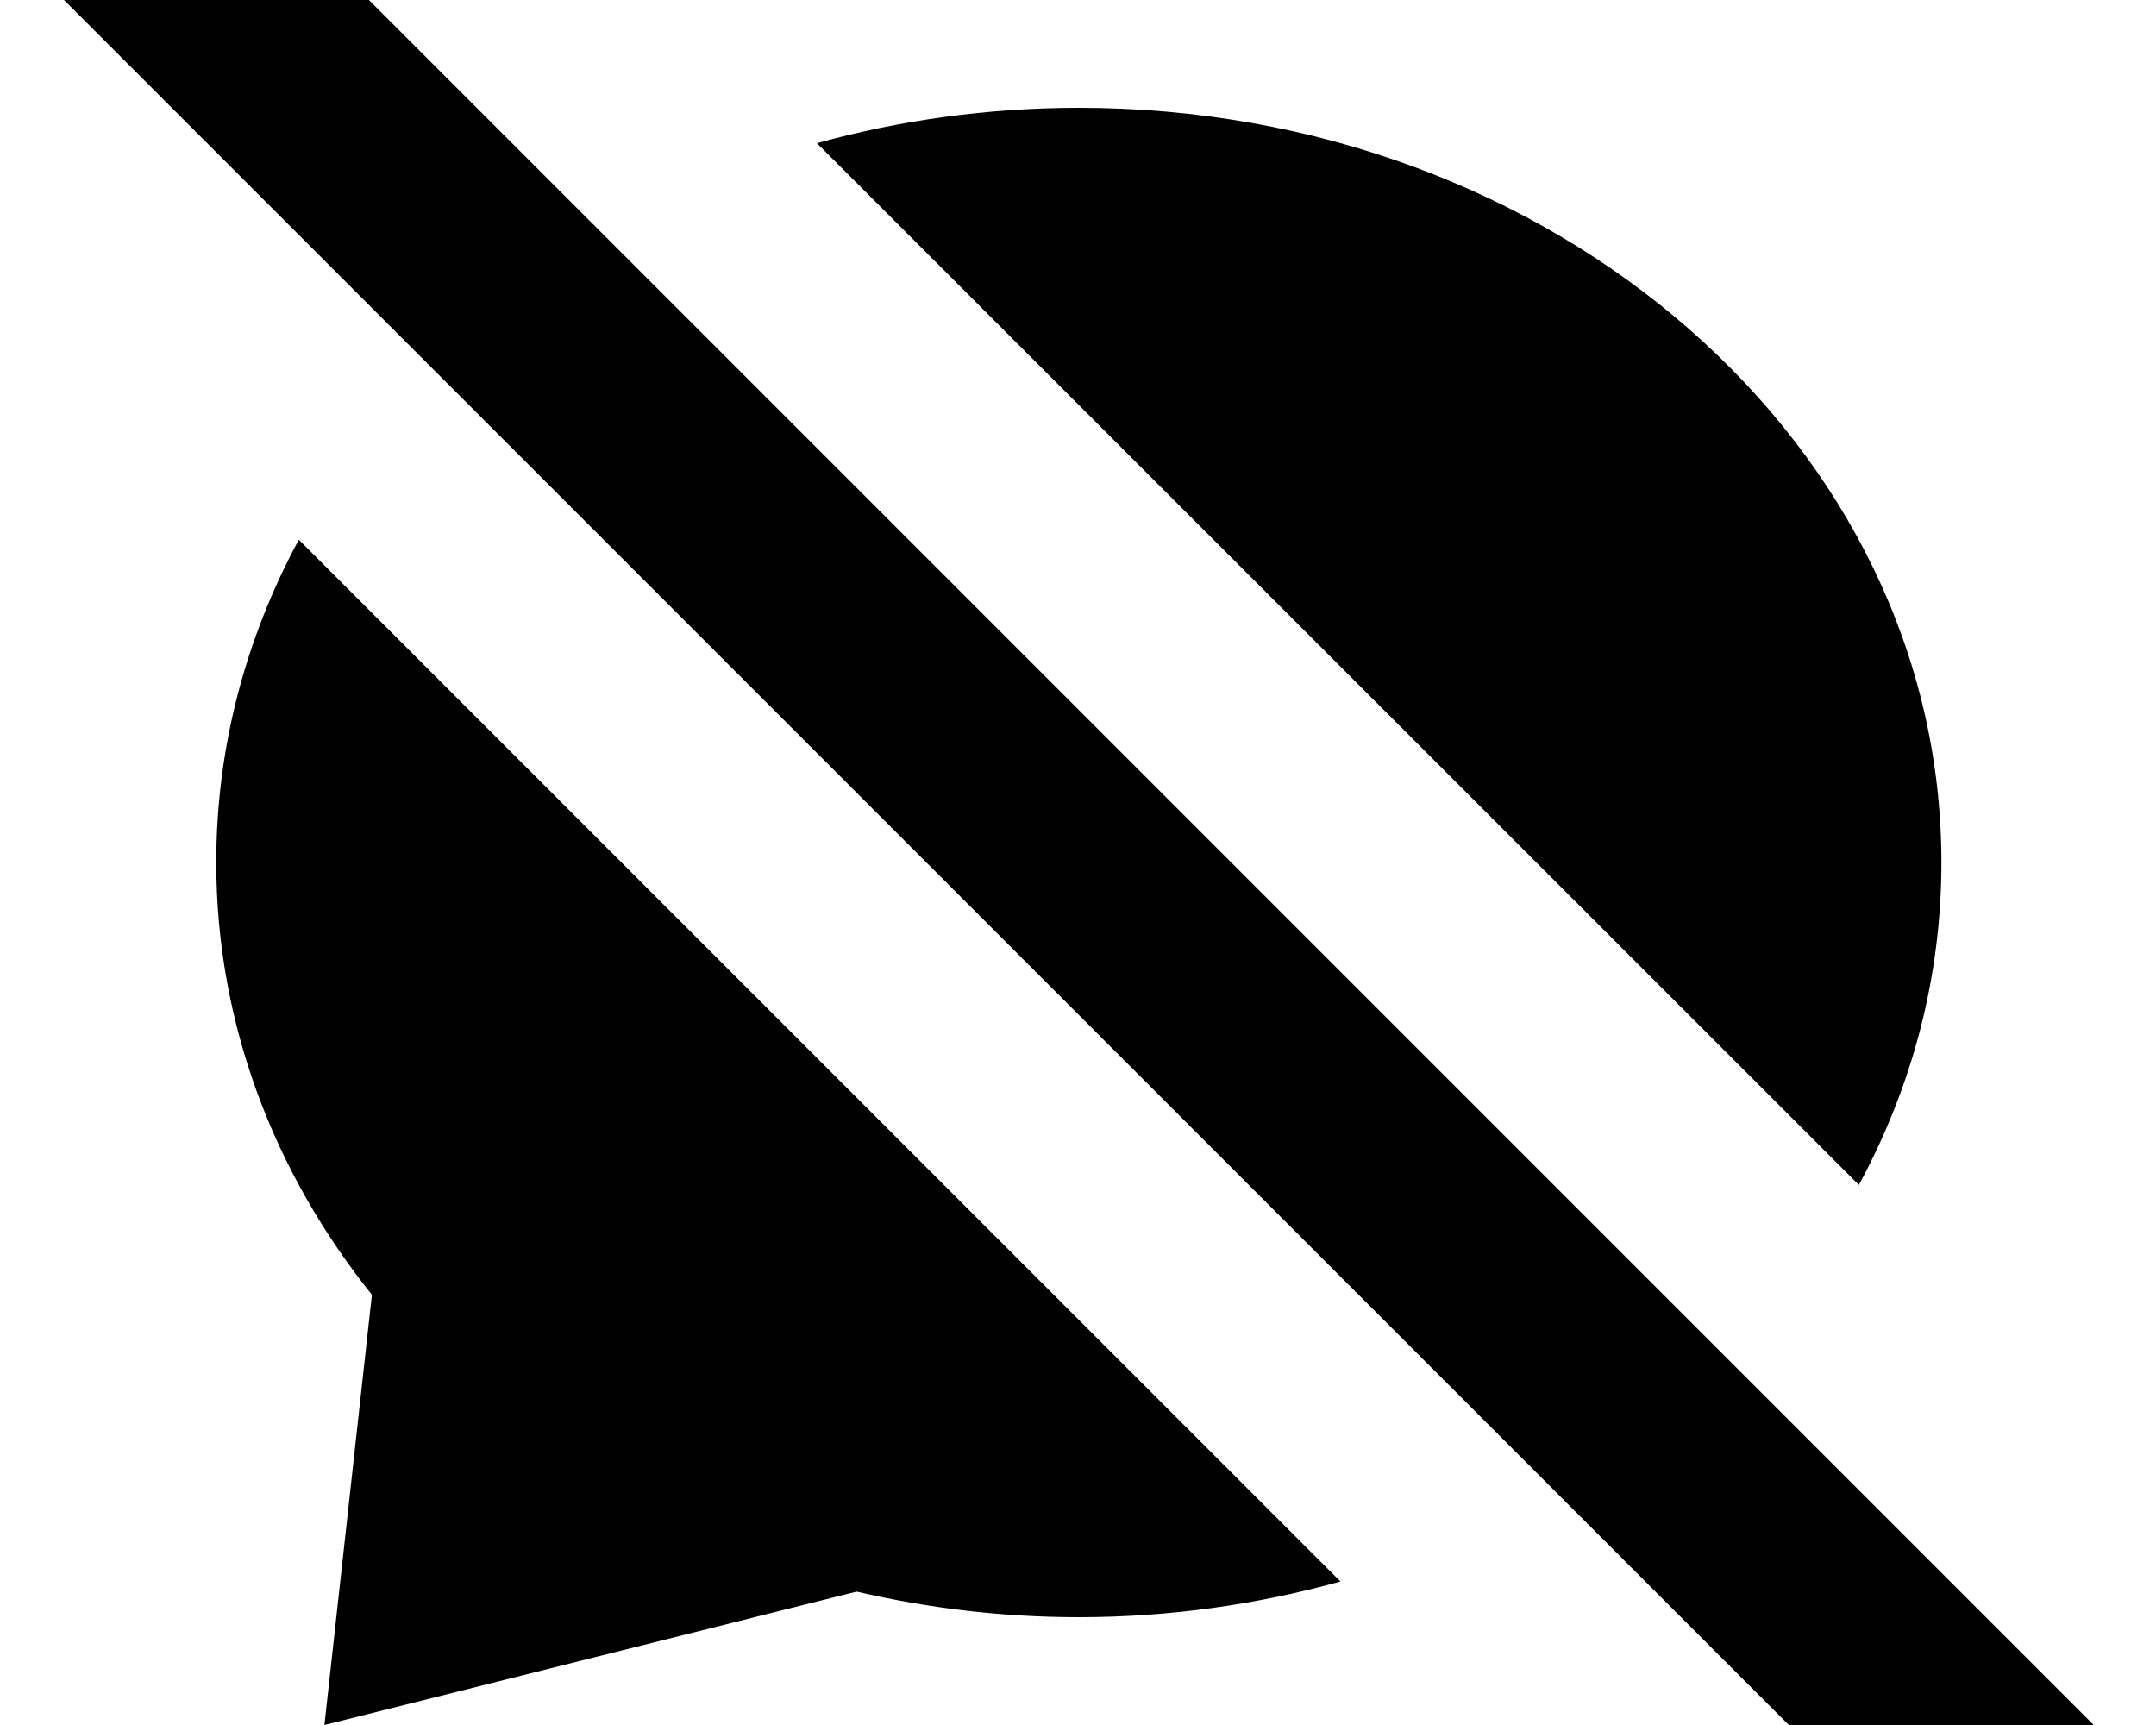 <svg xmlns="http://www.w3.org/2000/svg" viewBox="0 0 640 512"><!--! Font Awesome Pro 7.1.0 by @fontawesome - https://fontawesome.com License - https://fontawesome.com/license (Commercial License) Copyright 2025 Fonticons, Inc. --><path fill="currentColor" d="M621.5 512L576.3 557.3 19 0 64.3-45.2 621.5 512zM397.9 469.4c-24.5 6.8-50.6 10.6-77.7 10.6-22.8 0-44.9-2.7-65.9-7.6L96.3 512 110.4 384.3c-29.1-36.3-46.2-80.6-46.2-128.3 0-34.3 8.8-66.7 24.5-95.8L397.9 469.4zM320.3 32c141.4 0 256 100.3 256 224 0 34.3-8.8 66.7-24.5 95.7L242.5 42.5C267 35.7 293.2 32 320.3 32z"/></svg>